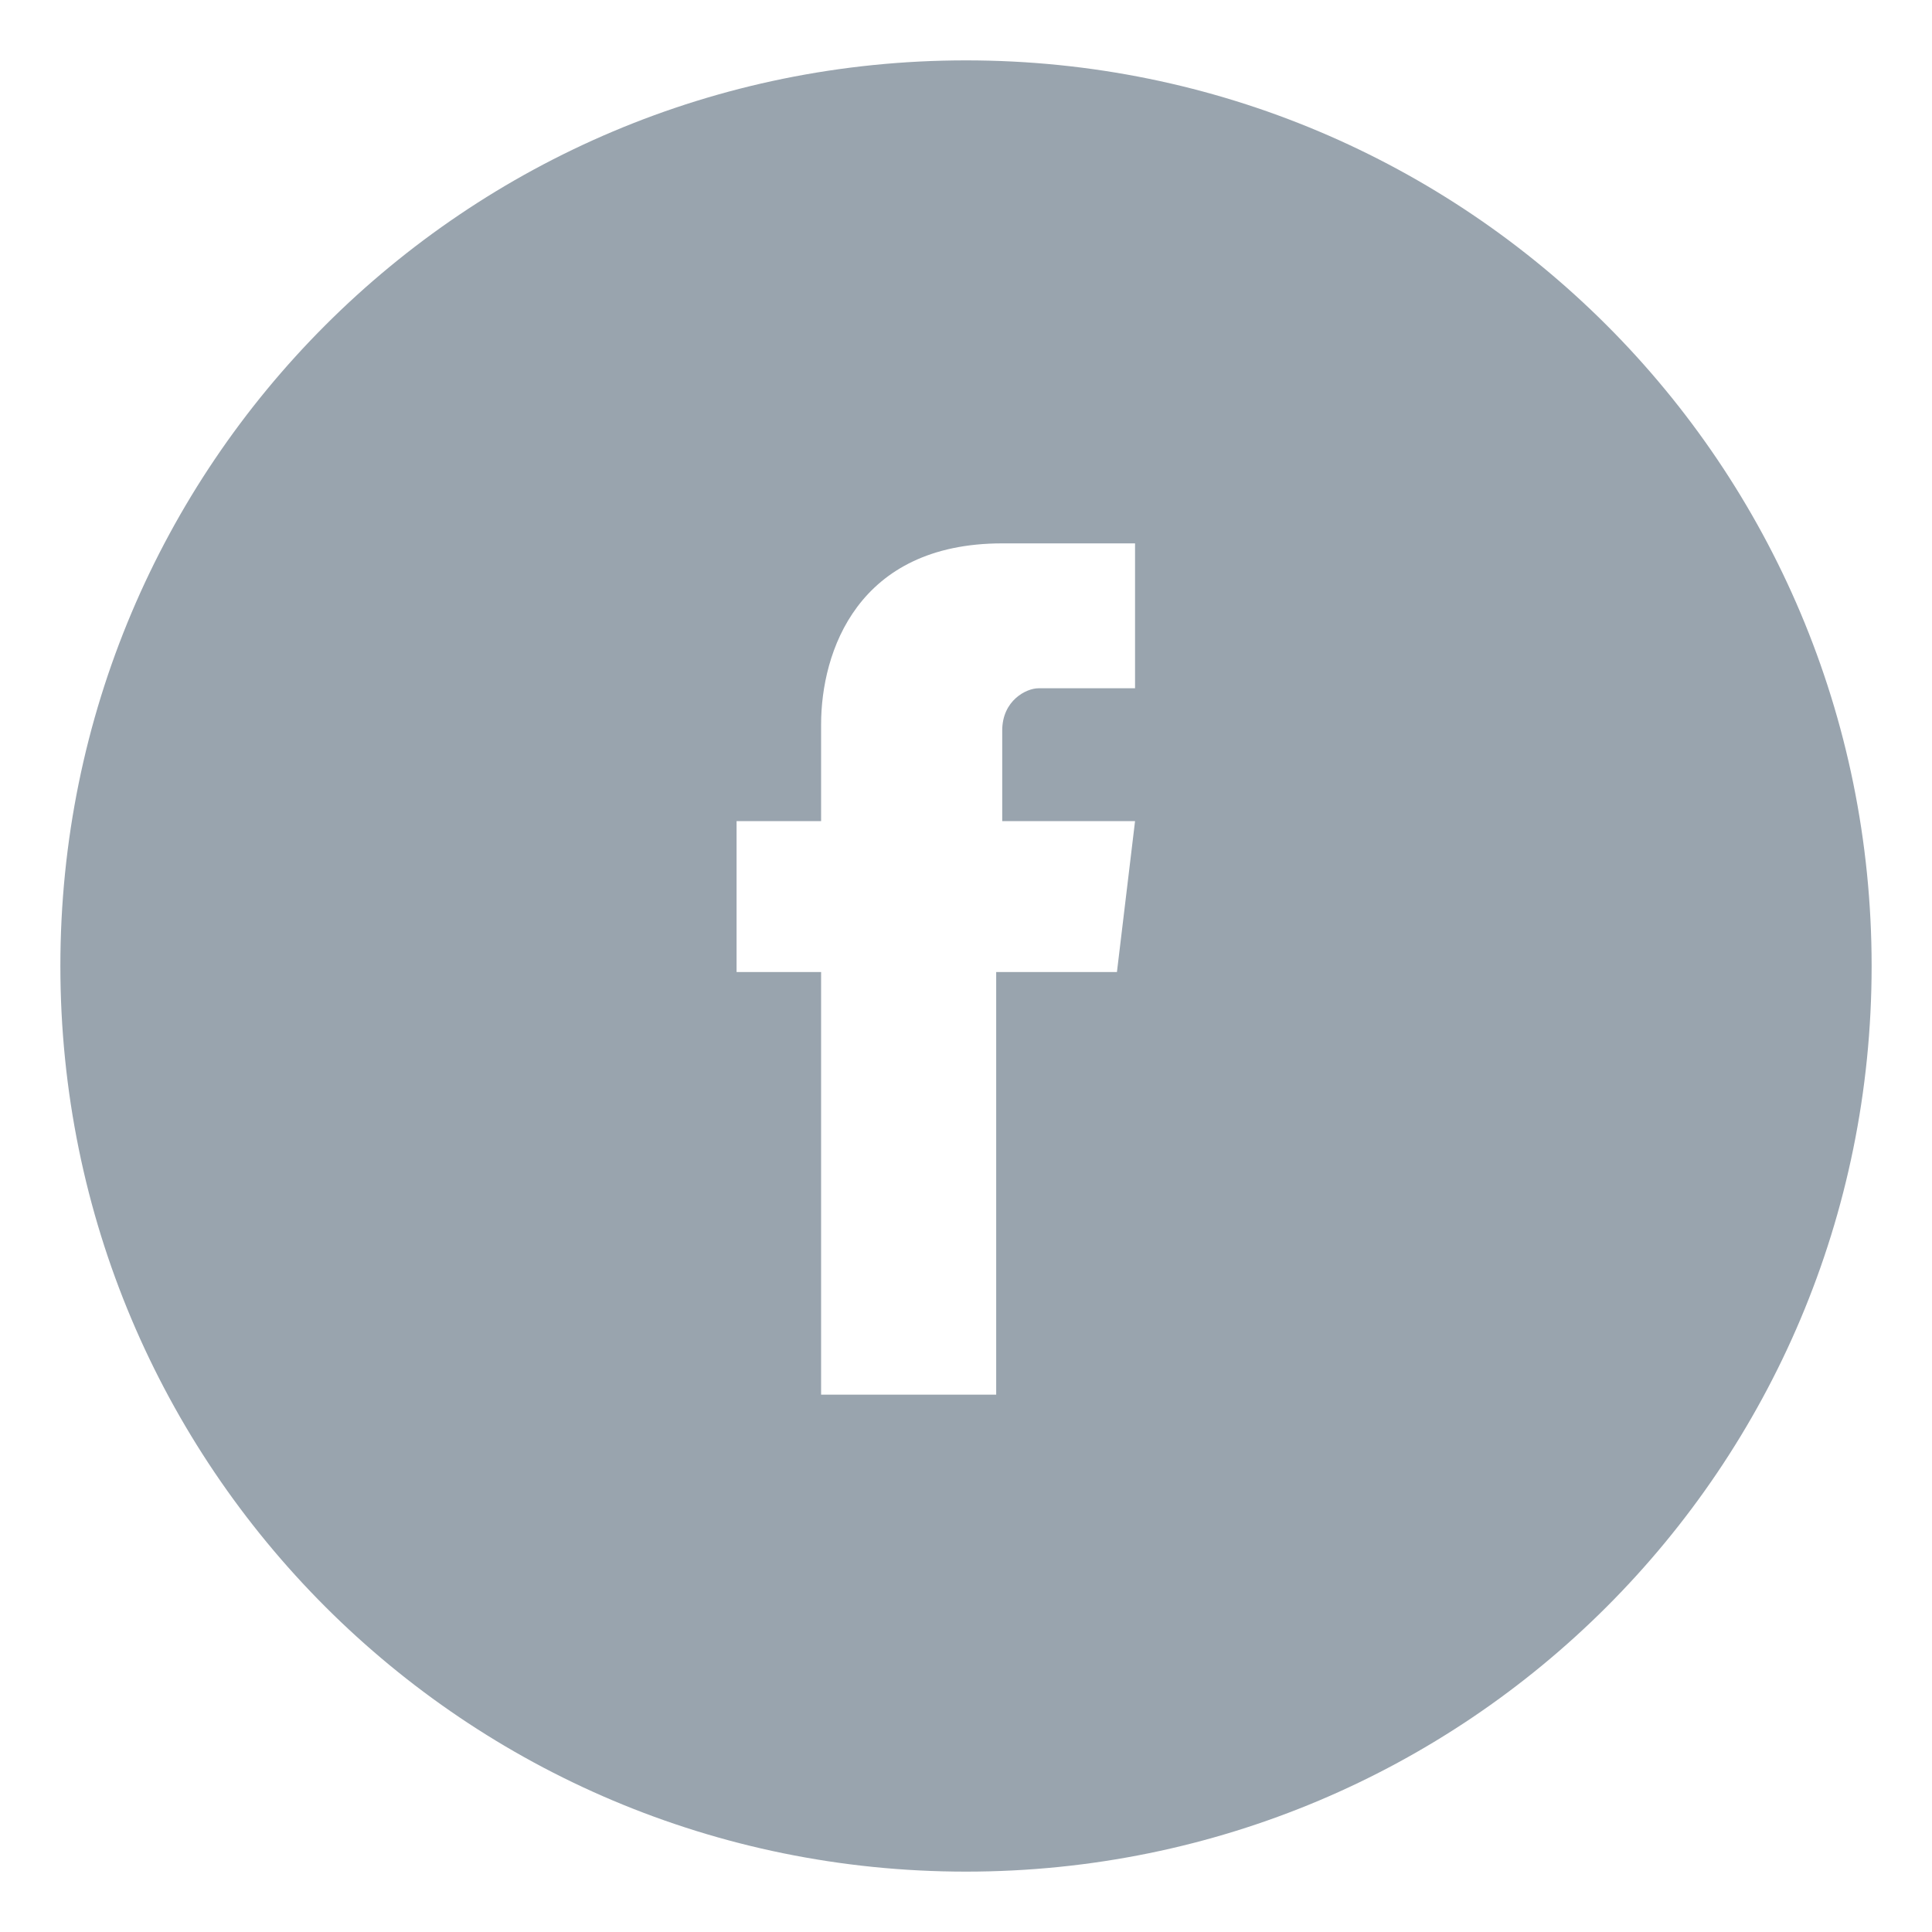 <svg xmlns="http://www.w3.org/2000/svg" viewBox="0 0 32 32"><path d="M16 31C7.7 31 1 24.3 1 16S7.7 1 16 1s15 6.7 15 15-6.7 15-15 15zm2.8-17.4h-2.2v-1.5c0-.5.4-.7.6-.7h1.6V9h-2.2c-2.4 0-3 1.8-3 3v1.6h-1.4v2.5h1.4v7h2.9v-7h2l.3-2.5z" fill="#99a4ae"/></svg>